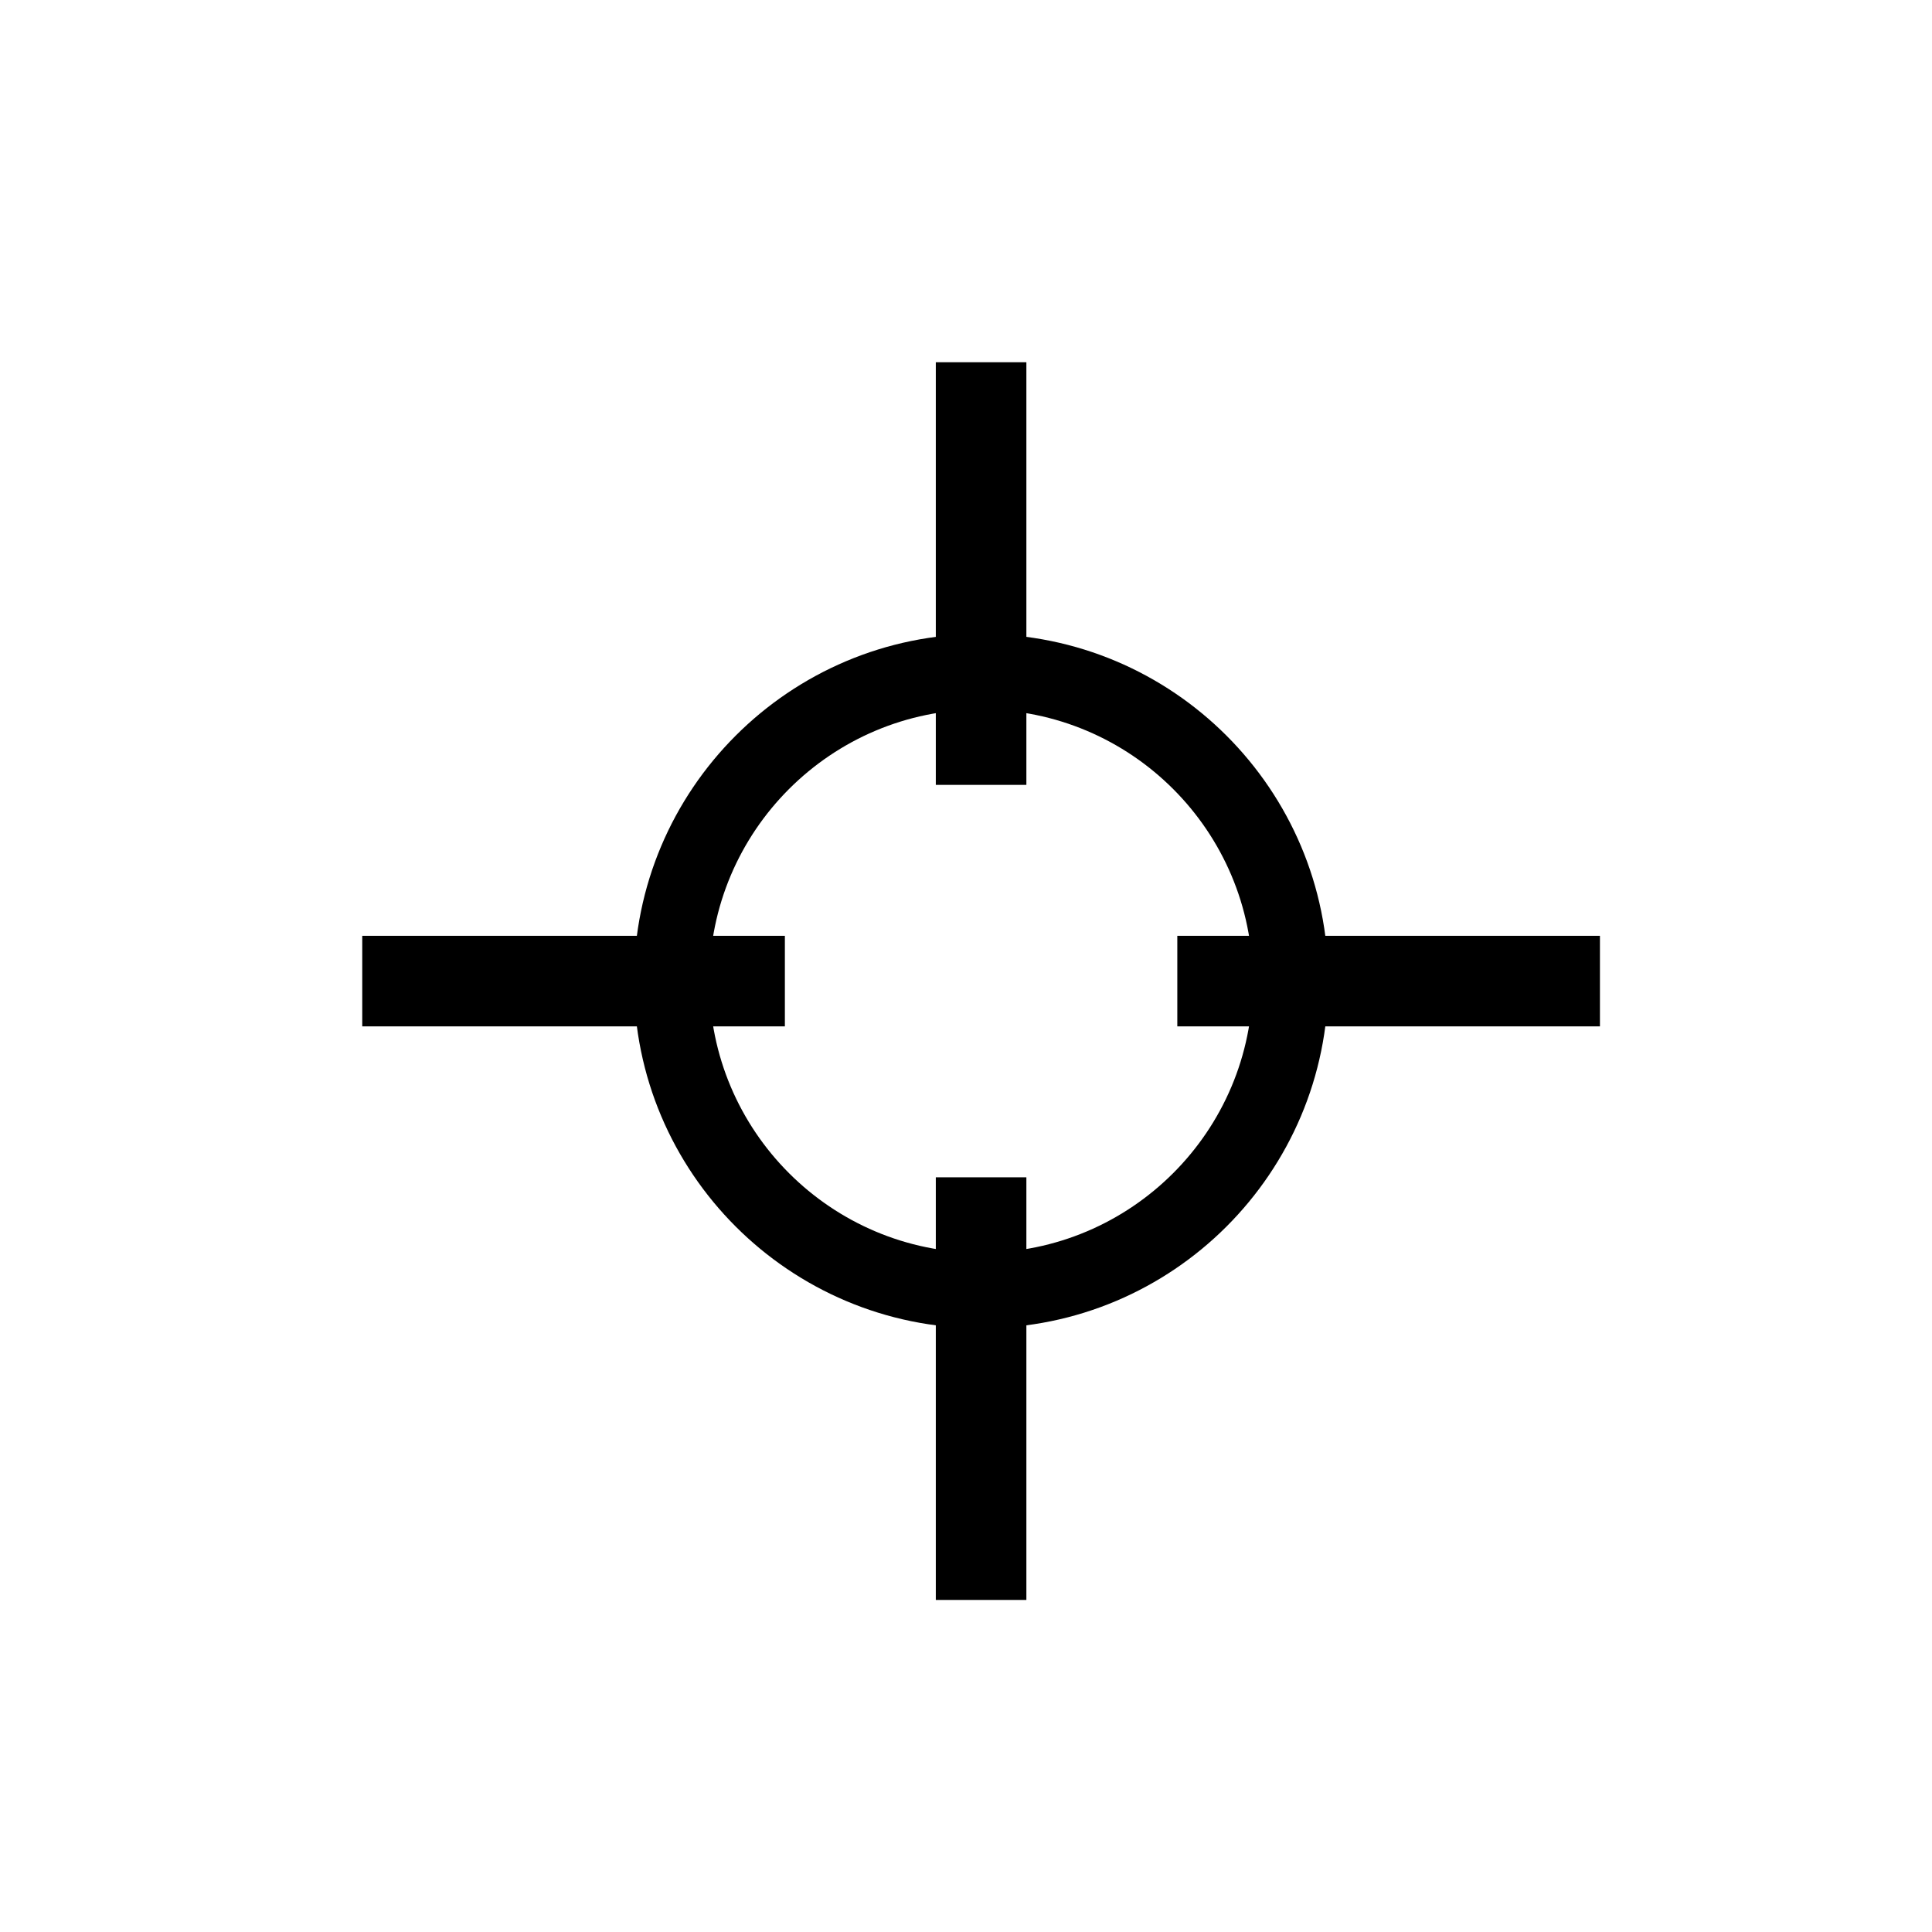 <svg xmlns="http://www.w3.org/2000/svg" width="64" height="64"><g class="frame-children"><path d="M32.500,21.000C38.847,21.000,44.000,26.153,44.000,32.500C44.000,38.847,38.847,44.000,32.500,44.000C26.153,44.000,21.000,38.847,21.000,32.500C21.000,26.153,26.153,21.000,32.500,21.000ZM32.500,23.500C27.533,23.500,23.500,27.533,23.500,32.500C23.500,37.467,27.533,41.500,32.500,41.500C37.467,41.500,41.500,37.467,41.500,32.500C41.500,27.533,37.467,23.500,32.500,23.500Z" class="circle"/><path d="M31.000,12.000L34.000,12.000L34.000,26.000L31.000,26.000L31.000,12.000ZM31.000,39.000L34.000,39.000L34.000,53.000L31.000,53.000L31.000,39.000ZM53.000,31.000L53.000,34.000L39.000,34.000L39.000,31.000L53.000,31.000ZM26.000,31.000L26.000,34.000L12.000,34.000L12.000,31.000L26.000,31.000Z" class="icon"/></g></svg>